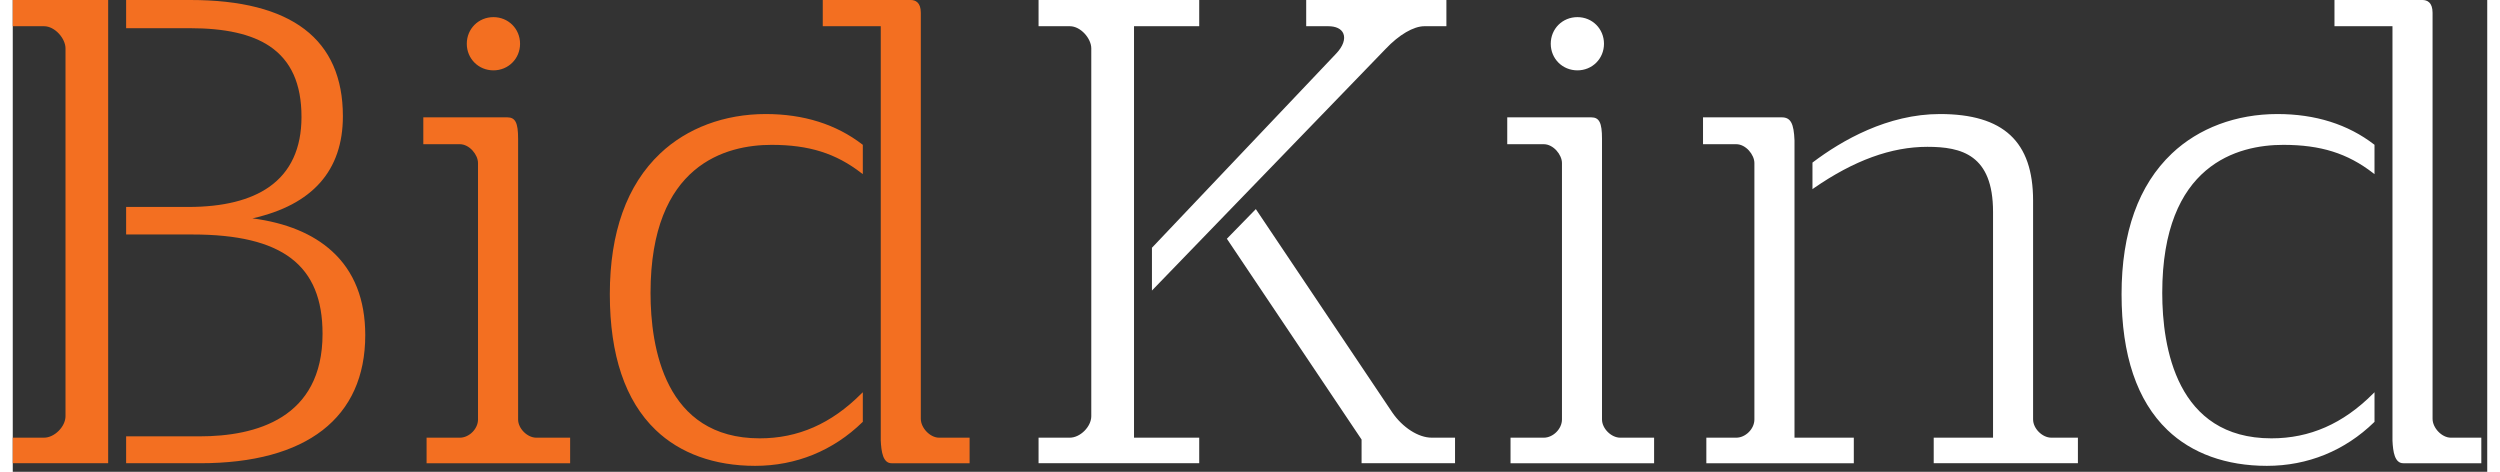 <svg xmlns="http://www.w3.org/2000/svg" width="256.387" height="48.384" viewBox="0 0 257 49"><rect x="0" y="0" width="257" height="49" fill="#333333" stroke="none"/><g fill="#F36F21"><path d="M0 2.723h3.246c1.148 0 2.232 1.295 2.232 2.299v38.203c0 1.085-1.146 2.232-2.232 2.232h-3.246v2.654h9.908v-48.111h-9.908v2.723zM24.896 22.679c6.231-1.399 9.391-4.966 9.391-10.603 0-8.014-5.336-12.076-15.848-12.076h-6.665v2.927h6.603c3.695 0 6.41.61 8.289 1.863 2.234 1.501 3.322 3.902 3.322 7.353 0 3.257-1.127 5.702-3.344 7.263-1.965 1.385-4.795 2.088-8.406 2.088h-6.464v2.86h6.874c9.361 0 13.527 3.18 13.527 10.313 0 8.805-6.945 10.652-12.772 10.652h-7.629v2.792h7.697c11.052 0 17.139-4.726 17.139-13.307 0-3.693-1.156-6.625-3.452-8.713-1.979-1.805-4.758-2.953-8.262-3.412zM49.922 7.307c1.551 0 2.766-1.213 2.766-2.763 0-1.552-1.215-2.765-2.766-2.765-1.549 0-2.766 1.213-2.766 2.765 0 1.55 1.217 2.763 2.766 2.763zM52.485 43.567v-29.165c0-1.656-.286-2.215-1.127-2.215h-8.718v2.79h3.792c1 0 1.889 1.095 1.889 1.957v26.634c0 .973-.917 1.89-1.889 1.89h-3.453v2.654h14.91v-2.654h-3.516c-.935-.001-1.888-.955-1.888-1.891zM94.311 43.497v-42.17c0-1.098-.574-1.327-1.055-1.327h-9.129v2.723h6.023v43.038c.057 1.162.227 2.351 1.123 2.351h8.104v-2.654h-3.173c-.925-.001-1.893-1.008-1.893-1.961zM78.199 11.844c-4.277 0-8.173 1.456-10.961 4.099-3.467 3.282-5.227 8.2-5.227 14.615 0 6.323 1.599 11.065 4.754 14.092 2.541 2.444 6.118 3.733 10.332 3.733 4.252 0 8.111-1.571 11.158-4.544l.032-.026v-3.076l-.167.16c-3.113 3.115-6.562 4.629-10.542 4.629-9.866 0-11.339-9.465-11.339-15.104 0-13.38 7.877-15.377 12.572-15.377 3.875 0 6.662.874 9.321 2.925l.154.116v-3.046l-.038-.028c-2.725-2.101-6.102-3.168-10.049-3.168z"/></g><g fill="#fff"><path d="M138.191 3.477c.244.568-.035 1.352-.748 2.095l-19.098 20.13-.029.025v4.449l24.264-25.089c1.399-1.482 2.911-2.364 4.037-2.364h2.281v-2.723h-14.561v2.723h2.282c.807 0 1.363.267 1.572.754zM116.454 2.723h6.772v-2.723h-16.686v2.723h3.247c1.145 0 2.229 1.295 2.229 2.299v38.203c0 1.085-1.147 2.232-2.229 2.232h-3.247v2.654h16.686v-2.654h-6.772v-42.734zM143.27 42.829l-14.101-21.018-.063-.095-3.008 3.081 13.99 20.852v2.462h9.707v-2.654h-2.425c-1.38 0-3.028-1.056-4.1-2.628zM165.059 43.567v-29.165c0-1.656-.283-2.215-1.123-2.215h-8.718v2.79h3.792c1.001 0 1.891 1.095 1.891 1.957v26.634c0 .973-.92 1.89-1.891 1.89h-3.451v2.654h14.911v-2.654h-3.516c-.94-.001-1.895-.955-1.895-1.891zM162.506 7.307c1.548 0 2.759-1.213 2.759-2.763 0-1.552-1.211-2.765-2.759-2.765-1.559 0-2.77 1.213-2.77 2.765 0 1.55 1.211 2.763 2.77 2.763zM209.832 43.567v-22.73c0-6.137-3.075-8.993-9.678-8.993-5.418 0-10.173 2.728-13.203 5.017l-.033.026v2.762l.137-.104c4.183-2.89 8.041-4.296 11.797-4.296 3.543 0 6.82.819 6.82 6.75v23.458h-6.162v2.654h14.976v-2.654h-2.763c-.936 0-1.891-.954-1.891-1.89zM185.053 14.602c-.068-1.807-.406-2.415-1.331-2.415h-8.171v2.79h3.449c.998 0 1.887 1.095 1.887 1.957v26.634c0 .973-.916 1.89-1.887 1.89h-3.104v2.654h15.316v-2.654h-6.16v-30.856zM253.211 45.457c-.919 0-1.889-1.007-1.889-1.96v-42.17c0-1.099-.576-1.327-1.06-1.327h-9.128v2.723h6.024v43.038c.054 1.162.228 2.351 1.124 2.351h8.104v-2.654h-3.175zM235.208 11.844c-4.276 0-8.174 1.456-10.962 4.099-3.463 3.282-5.225 8.2-5.225 14.615 0 6.323 1.6 11.065 4.754 14.092 2.541 2.444 6.117 3.733 10.338 3.733 4.244 0 8.104-1.571 11.152-4.544l.027-.026v-3.076l-.16.16c-3.113 3.115-6.566 4.629-10.545 4.629-9.867 0-11.341-9.465-11.341-15.104 0-13.38 7.876-15.377 12.573-15.377 3.875 0 6.668.874 9.321 2.925l.151.116v-3.046l-.033-.028c-2.725-2.101-6.106-3.168-10.05-3.168z"/></g></svg>